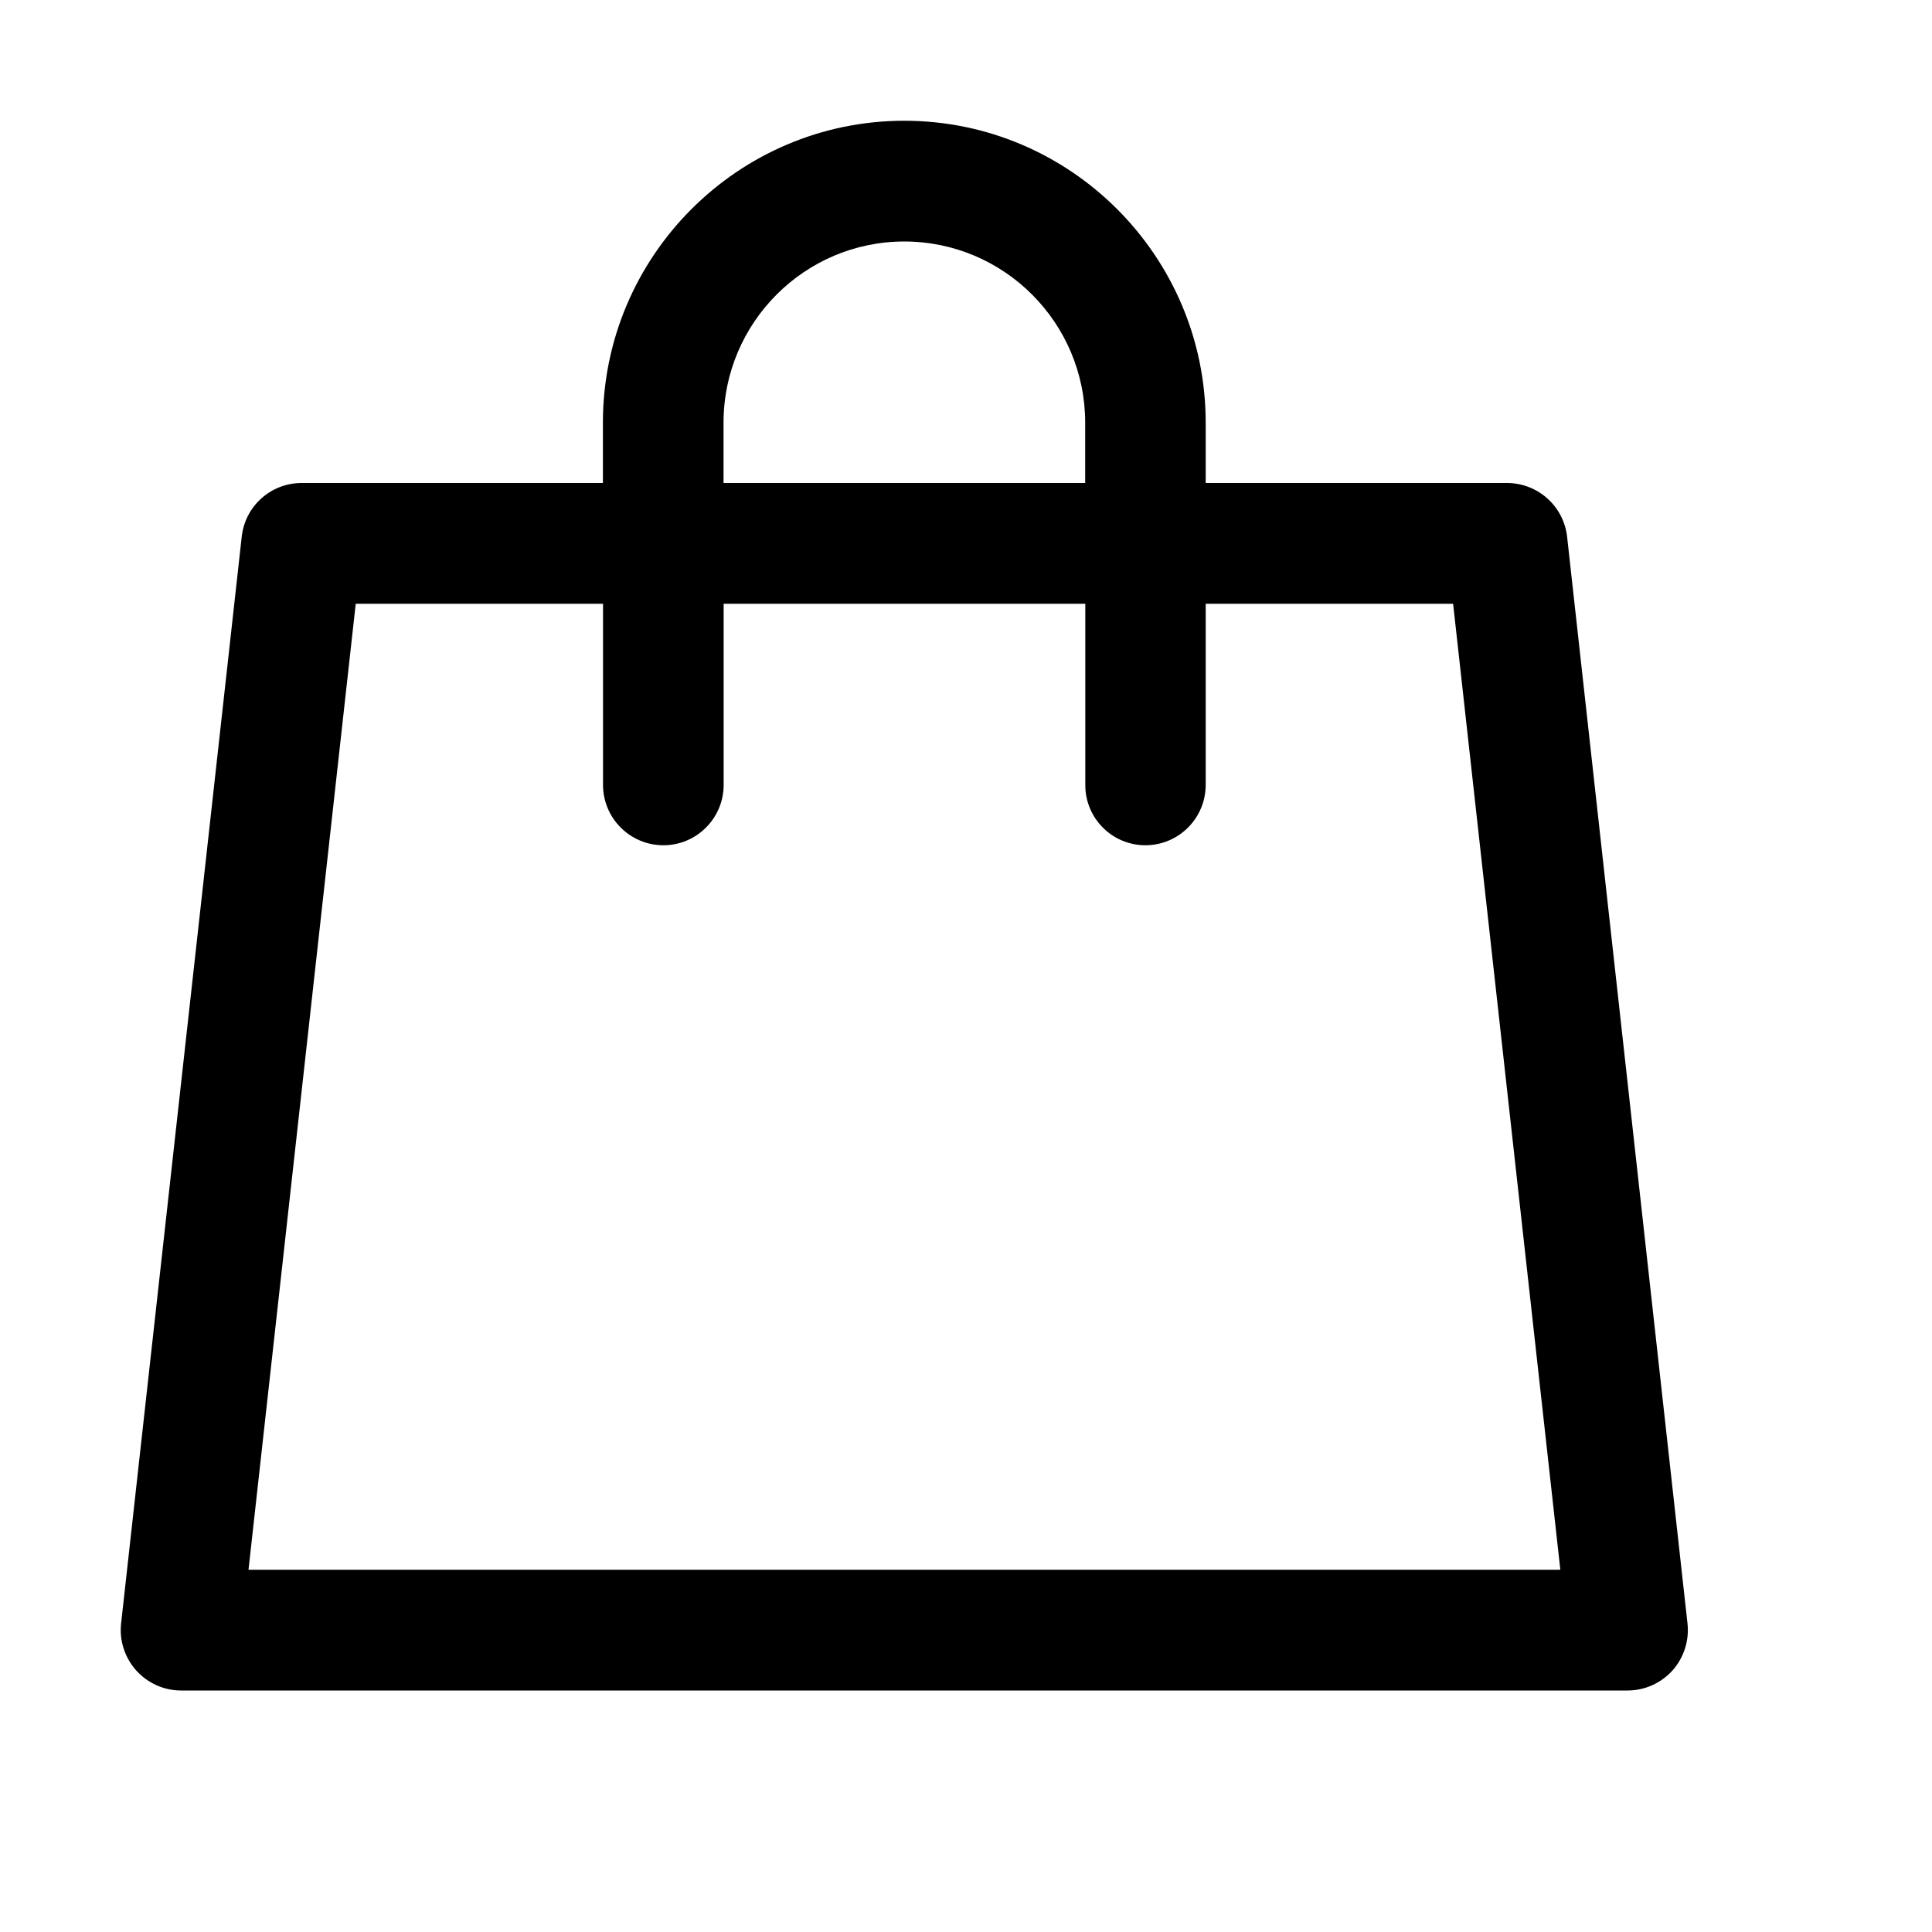 <?xml version="1.0" standalone="no"?><!DOCTYPE svg PUBLIC "-//W3C//DTD SVG 1.1//EN" "http://www.w3.org/Graphics/SVG/1.1/DTD/svg11.dtd"><svg t="1620703653160" class="icon" viewBox="0 0 1024 1024" version="1.1" xmlns="http://www.w3.org/2000/svg" p-id="5631" xmlns:xlink="http://www.w3.org/1999/xlink" width="200" height="200"><defs><style type="text/css"></style></defs><path d="M830.592 284.416C828.736 268.224 815.04 256 798.72 256H639.04v-32c0-88.192-71.68-160-159.744-160s-159.744 71.808-159.744 160v32h-159.68c-16.32 0-29.952 12.224-31.744 28.416l-63.936 576c-1.024 9.088 1.92 18.112 8 24.96C78.272 892.096 86.848 896 95.936 896h766.72c9.088 0 17.728-3.904 23.808-10.624 6.016-6.784 8.96-15.872 7.936-24.96l-63.808-576zM383.488 224c0-52.928 43.008-96 95.808-96 52.864 0 95.872 43.072 95.872 96v32h-191.68v-32zM131.712 832l56.832-512h131.072v96c0 17.664 14.336 32 32 32 17.6 0 31.936-14.336 31.936-32v-96h191.68v96c-0.064 17.664 14.208 32 31.872 32 17.6 0 31.936-14.336 31.936-32v-96h131.136l56.832 512H131.712z" p-id="5632"></path></svg>